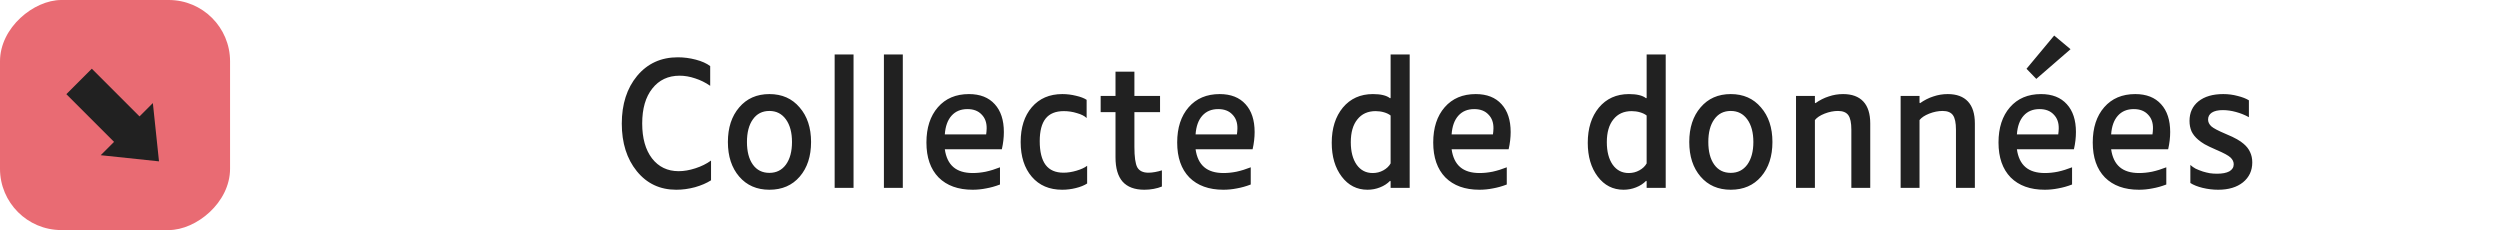 <svg width="326" height="30" viewBox="0 0 326 30" fill="none" xmlns="http://www.w3.org/2000/svg">
<rect x="30" width="30" height="30" rx="8" transform="rotate(90 30 0)" fill="#E96B73"/>
<path d="M8.653 12.28L11.973 8.959L18.193 15.18L19.933 13.44L20.733 21.04L13.133 20.239L14.873 18.5L8.653 12.28Z" fill="#212121"/>
<path d="M83.743 16.096C83.743 18.017 84.169 19.535 85.019 20.65C85.885 21.765 87.043 22.322 88.495 22.322C89.185 22.322 89.911 22.197 90.673 21.948C91.451 21.699 92.133 21.361 92.719 20.936V23.51C92.147 23.877 91.451 24.177 90.629 24.412C89.808 24.632 88.994 24.742 88.187 24.742C86.061 24.742 84.345 23.935 83.039 22.322C81.734 20.709 81.081 18.641 81.081 16.118C81.081 13.581 81.749 11.505 83.083 9.892C84.433 8.279 86.2 7.472 88.385 7.472C89.177 7.472 89.962 7.575 90.739 7.78C91.517 7.985 92.14 8.264 92.609 8.616V11.19C91.993 10.765 91.341 10.442 90.651 10.222C89.962 9.987 89.287 9.87 88.627 9.87C87.131 9.87 85.943 10.427 85.063 11.542C84.183 12.642 83.743 14.16 83.743 16.096ZM105.763 18.516C105.763 20.379 105.272 21.882 104.289 23.026C103.307 24.17 101.987 24.742 100.329 24.742C98.687 24.742 97.374 24.17 96.391 23.026C95.409 21.882 94.917 20.379 94.917 18.516C94.917 16.653 95.409 15.15 96.391 14.006C97.374 12.847 98.687 12.268 100.329 12.268C101.972 12.268 103.285 12.847 104.267 14.006C105.265 15.15 105.763 16.653 105.763 18.516ZM103.277 18.516C103.277 17.284 103.013 16.301 102.485 15.568C101.957 14.835 101.239 14.468 100.329 14.468C99.405 14.468 98.687 14.835 98.173 15.568C97.66 16.287 97.403 17.269 97.403 18.516C97.403 19.763 97.66 20.745 98.173 21.464C98.687 22.183 99.405 22.542 100.329 22.542C101.239 22.542 101.957 22.183 102.485 21.464C103.013 20.731 103.277 19.748 103.277 18.516ZM111.302 7.098V24.5H108.838V7.098H111.302ZM117.726 7.098V24.5H115.262V7.098H117.726ZM130.398 24.06C129.782 24.295 129.181 24.463 128.594 24.566C128.007 24.683 127.421 24.742 126.834 24.742C124.942 24.742 123.461 24.207 122.39 23.136C121.334 22.051 120.806 20.533 120.806 18.582C120.806 16.661 121.305 15.128 122.302 13.984C123.299 12.84 124.649 12.268 126.35 12.268C127.802 12.268 128.924 12.708 129.716 13.588C130.508 14.453 130.904 15.663 130.904 17.218C130.904 17.57 130.882 17.937 130.838 18.318C130.794 18.699 130.728 19.081 130.64 19.462H123.204C123.351 20.503 123.725 21.281 124.326 21.794C124.927 22.307 125.771 22.564 126.856 22.564C127.399 22.564 127.963 22.505 128.55 22.388C129.151 22.256 129.767 22.065 130.398 21.816V24.06ZM128.66 16.756C128.675 15.993 128.455 15.385 128 14.93C127.56 14.461 126.944 14.226 126.152 14.226C125.287 14.226 124.597 14.512 124.084 15.084C123.571 15.656 123.277 16.47 123.204 17.526H128.594C128.609 17.409 128.623 17.284 128.638 17.152C128.653 17.005 128.66 16.873 128.66 16.756ZM141.763 23.928C141.382 24.177 140.89 24.375 140.289 24.522C139.702 24.669 139.108 24.742 138.507 24.742C136.835 24.742 135.515 24.177 134.547 23.048C133.579 21.919 133.095 20.408 133.095 18.516C133.095 16.624 133.579 15.113 134.547 13.984C135.53 12.84 136.857 12.268 138.529 12.268C139.13 12.268 139.724 12.341 140.311 12.488C140.898 12.62 141.36 12.796 141.697 13.016V15.392C141.433 15.128 141.015 14.915 140.443 14.754C139.886 14.578 139.314 14.49 138.727 14.49C137.656 14.49 136.864 14.813 136.351 15.458C135.838 16.103 135.581 17.086 135.581 18.406C135.581 19.785 135.838 20.819 136.351 21.508C136.864 22.183 137.642 22.52 138.683 22.52C139.226 22.52 139.79 22.432 140.377 22.256C140.978 22.08 141.44 21.867 141.763 21.618V23.928ZM151.512 24.324C151.19 24.456 150.83 24.559 150.434 24.632C150.038 24.705 149.635 24.742 149.224 24.742C147.963 24.742 147.017 24.39 146.386 23.686C145.77 22.982 145.462 21.926 145.462 20.518V14.622H143.526V12.51H145.462V9.342H147.926V12.51H151.27V14.622H147.926V19.154C147.926 20.459 148.051 21.347 148.3 21.816C148.564 22.285 149.048 22.52 149.752 22.52C150.031 22.52 150.324 22.491 150.632 22.432C150.955 22.373 151.248 22.3 151.512 22.212V24.324ZM163.097 24.06C162.481 24.295 161.88 24.463 161.293 24.566C160.707 24.683 160.12 24.742 159.533 24.742C157.641 24.742 156.16 24.207 155.089 23.136C154.033 22.051 153.505 20.533 153.505 18.582C153.505 16.661 154.004 15.128 155.001 13.984C155.999 12.84 157.348 12.268 159.049 12.268C160.501 12.268 161.623 12.708 162.415 13.588C163.207 14.453 163.603 15.663 163.603 17.218C163.603 17.57 163.581 17.937 163.537 18.318C163.493 18.699 163.427 19.081 163.339 19.462H155.903C156.05 20.503 156.424 21.281 157.025 21.794C157.627 22.307 158.47 22.564 159.555 22.564C160.098 22.564 160.663 22.505 161.249 22.388C161.851 22.256 162.467 22.065 163.097 21.816V24.06ZM161.359 16.756C161.374 15.993 161.154 15.385 160.699 14.93C160.259 14.461 159.643 14.226 158.851 14.226C157.986 14.226 157.297 14.512 156.783 15.084C156.27 15.656 155.977 16.47 155.903 17.526H161.293C161.308 17.409 161.323 17.284 161.337 17.152C161.352 17.005 161.359 16.873 161.359 16.756ZM181.27 23.576C180.918 23.943 180.478 24.229 179.95 24.434C179.436 24.639 178.894 24.742 178.322 24.742C176.943 24.742 175.821 24.17 174.956 23.026C174.09 21.882 173.658 20.415 173.658 18.626C173.658 16.734 174.142 15.201 175.11 14.028C176.092 12.855 177.398 12.268 179.026 12.268C179.539 12.268 179.979 12.312 180.346 12.4C180.727 12.488 181.035 12.627 181.27 12.818L181.336 12.752V7.098H183.822V24.5H181.336V23.642L181.27 23.576ZM181.336 15.062C181.116 14.886 180.83 14.747 180.478 14.644C180.126 14.541 179.759 14.49 179.378 14.49C178.366 14.49 177.574 14.849 177.002 15.568C176.43 16.272 176.144 17.262 176.144 18.538C176.144 19.77 176.4 20.753 176.914 21.486C177.427 22.205 178.124 22.564 179.004 22.564C179.502 22.564 179.964 22.447 180.39 22.212C180.815 21.977 181.13 21.677 181.336 21.31V15.062ZM196.484 24.06C195.868 24.295 195.267 24.463 194.68 24.566C194.093 24.683 193.507 24.742 192.92 24.742C191.028 24.742 189.547 24.207 188.476 23.136C187.42 22.051 186.892 20.533 186.892 18.582C186.892 16.661 187.391 15.128 188.388 13.984C189.385 12.84 190.735 12.268 192.436 12.268C193.888 12.268 195.01 12.708 195.802 13.588C196.594 14.453 196.99 15.663 196.99 17.218C196.99 17.57 196.968 17.937 196.924 18.318C196.88 18.699 196.814 19.081 196.726 19.462H189.29C189.437 20.503 189.811 21.281 190.412 21.794C191.013 22.307 191.857 22.564 192.942 22.564C193.485 22.564 194.049 22.505 194.636 22.388C195.237 22.256 195.853 22.065 196.484 21.816V24.06ZM194.746 16.756C194.761 15.993 194.541 15.385 194.086 14.93C193.646 14.461 193.03 14.226 192.238 14.226C191.373 14.226 190.683 14.512 190.17 15.084C189.657 15.656 189.363 16.47 189.29 17.526H194.68C194.695 17.409 194.709 17.284 194.724 17.152C194.739 17.005 194.746 16.873 194.746 16.756ZM214.656 23.576C214.304 23.943 213.864 24.229 213.336 24.434C212.823 24.639 212.28 24.742 211.708 24.742C210.33 24.742 209.208 24.17 208.342 23.026C207.477 21.882 207.044 20.415 207.044 18.626C207.044 16.734 207.528 15.201 208.496 14.028C209.479 12.855 210.784 12.268 212.412 12.268C212.926 12.268 213.366 12.312 213.732 12.4C214.114 12.488 214.422 12.627 214.656 12.818L214.722 12.752V7.098H217.208V24.5H214.722V23.642L214.656 23.576ZM214.722 15.062C214.502 14.886 214.216 14.747 213.864 14.644C213.512 14.541 213.146 14.49 212.764 14.49C211.752 14.49 210.96 14.849 210.388 15.568C209.816 16.272 209.53 17.262 209.53 18.538C209.53 19.77 209.787 20.753 210.3 21.486C210.814 22.205 211.51 22.564 212.39 22.564C212.889 22.564 213.351 22.447 213.776 22.212C214.202 21.977 214.517 21.677 214.722 21.31V15.062ZM231.125 18.516C231.125 20.379 230.633 21.882 229.651 23.026C228.668 24.17 227.348 24.742 225.691 24.742C224.048 24.742 222.735 24.17 221.753 23.026C220.77 21.882 220.279 20.379 220.279 18.516C220.279 16.653 220.77 15.15 221.753 14.006C222.735 12.847 224.048 12.268 225.691 12.268C227.333 12.268 228.646 12.847 229.629 14.006C230.626 15.15 231.125 16.653 231.125 18.516ZM228.639 18.516C228.639 17.284 228.375 16.301 227.847 15.568C227.319 14.835 226.6 14.468 225.691 14.468C224.767 14.468 224.048 14.835 223.535 15.568C223.021 16.287 222.765 17.269 222.765 18.516C222.765 19.763 223.021 20.745 223.535 21.464C224.048 22.183 224.767 22.542 225.691 22.542C226.6 22.542 227.319 22.183 227.847 21.464C228.375 20.731 228.639 19.748 228.639 18.516ZM236.664 15.656V24.5H234.2V12.51H236.664V13.39L236.73 13.456C237.287 13.06 237.866 12.767 238.468 12.576C239.069 12.371 239.692 12.268 240.338 12.268C241.496 12.268 242.376 12.591 242.978 13.236C243.579 13.881 243.88 14.835 243.88 16.096V24.5H241.416V16.91C241.416 16.015 241.284 15.385 241.02 15.018C240.756 14.651 240.308 14.468 239.678 14.468C239.106 14.468 238.519 14.585 237.918 14.82C237.331 15.055 236.913 15.333 236.664 15.656ZM250.306 15.656V24.5H247.842V12.51H250.306V13.39L250.372 13.456C250.93 13.06 251.509 12.767 252.11 12.576C252.712 12.371 253.335 12.268 253.98 12.268C255.139 12.268 256.019 12.591 256.62 13.236C257.222 13.881 257.522 14.835 257.522 16.096V24.5H255.058V16.91C255.058 16.015 254.926 15.385 254.662 15.018C254.398 14.651 253.951 14.468 253.32 14.468C252.748 14.468 252.162 14.585 251.56 14.82C250.974 15.055 250.556 15.333 250.306 15.656ZM269.999 6.416L265.533 10.288L264.257 8.968L267.865 4.634L269.999 6.416ZM270.197 24.06C269.581 24.295 268.98 24.463 268.393 24.566C267.806 24.683 267.22 24.742 266.633 24.742C264.741 24.742 263.26 24.207 262.189 23.136C261.133 22.051 260.605 20.533 260.605 18.582C260.605 16.661 261.104 15.128 262.101 13.984C263.098 12.84 264.448 12.268 266.149 12.268C267.601 12.268 268.723 12.708 269.515 13.588C270.307 14.453 270.703 15.663 270.703 17.218C270.703 17.57 270.681 17.937 270.637 18.318C270.593 18.699 270.527 19.081 270.439 19.462H263.003C263.15 20.503 263.524 21.281 264.125 21.794C264.726 22.307 265.57 22.564 266.655 22.564C267.198 22.564 267.762 22.505 268.349 22.388C268.95 22.256 269.566 22.065 270.197 21.816V24.06ZM268.459 16.756C268.474 15.993 268.254 15.385 267.799 14.93C267.359 14.461 266.743 14.226 265.951 14.226C265.086 14.226 264.396 14.512 263.883 15.084C263.37 15.656 263.076 16.47 263.003 17.526H268.393C268.408 17.409 268.422 17.284 268.437 17.152C268.452 17.005 268.459 16.873 268.459 16.756ZM282.486 24.06C281.87 24.295 281.269 24.463 280.682 24.566C280.095 24.683 279.509 24.742 278.922 24.742C277.03 24.742 275.549 24.207 274.478 23.136C273.422 22.051 272.894 20.533 272.894 18.582C272.894 16.661 273.393 15.128 274.39 13.984C275.387 12.84 276.737 12.268 278.438 12.268C279.89 12.268 281.012 12.708 281.804 13.588C282.596 14.453 282.992 15.663 282.992 17.218C282.992 17.57 282.97 17.937 282.926 18.318C282.882 18.699 282.816 19.081 282.728 19.462H275.292C275.439 20.503 275.813 21.281 276.414 21.794C277.015 22.307 277.859 22.564 278.944 22.564C279.487 22.564 280.051 22.505 280.638 22.388C281.239 22.256 281.855 22.065 282.486 21.816V24.06ZM280.748 16.756C280.763 15.993 280.543 15.385 280.088 14.93C279.648 14.461 279.032 14.226 278.24 14.226C277.375 14.226 276.685 14.512 276.172 15.084C275.659 15.656 275.365 16.47 275.292 17.526H280.682C280.697 17.409 280.711 17.284 280.726 17.152C280.741 17.005 280.748 16.873 280.748 16.756ZM293.697 21.178C293.697 22.249 293.294 23.114 292.487 23.774C291.68 24.419 290.602 24.742 289.253 24.742C288.578 24.742 287.904 24.661 287.229 24.5C286.569 24.339 286.034 24.126 285.623 23.862V21.508C285.814 21.684 286.041 21.845 286.305 21.992C286.584 22.124 286.899 22.249 287.251 22.366C287.544 22.454 287.845 22.527 288.153 22.586C288.461 22.63 288.776 22.652 289.099 22.652C289.788 22.652 290.324 22.549 290.705 22.344C291.086 22.124 291.277 21.816 291.277 21.42C291.277 21.097 291.138 20.804 290.859 20.54C290.58 20.276 289.972 19.946 289.033 19.55C288.329 19.242 287.808 18.993 287.471 18.802C287.148 18.611 286.87 18.413 286.635 18.208C286.254 17.885 285.968 17.526 285.777 17.13C285.601 16.719 285.513 16.265 285.513 15.766C285.513 14.695 285.902 13.845 286.679 13.214C287.471 12.583 288.549 12.268 289.913 12.268C290.558 12.268 291.182 12.349 291.783 12.51C292.384 12.657 292.876 12.847 293.257 13.082V15.282C292.729 14.989 292.164 14.761 291.563 14.6C290.976 14.439 290.404 14.358 289.847 14.358C289.231 14.358 288.754 14.468 288.417 14.688C288.094 14.908 287.933 15.209 287.933 15.59C287.933 15.913 288.072 16.206 288.351 16.47C288.63 16.719 289.238 17.042 290.177 17.438C290.881 17.731 291.394 17.973 291.717 18.164C292.054 18.355 292.34 18.553 292.575 18.758C292.956 19.081 293.235 19.44 293.411 19.836C293.602 20.232 293.697 20.679 293.697 21.178Z" fill="#212121"/>
</svg>
